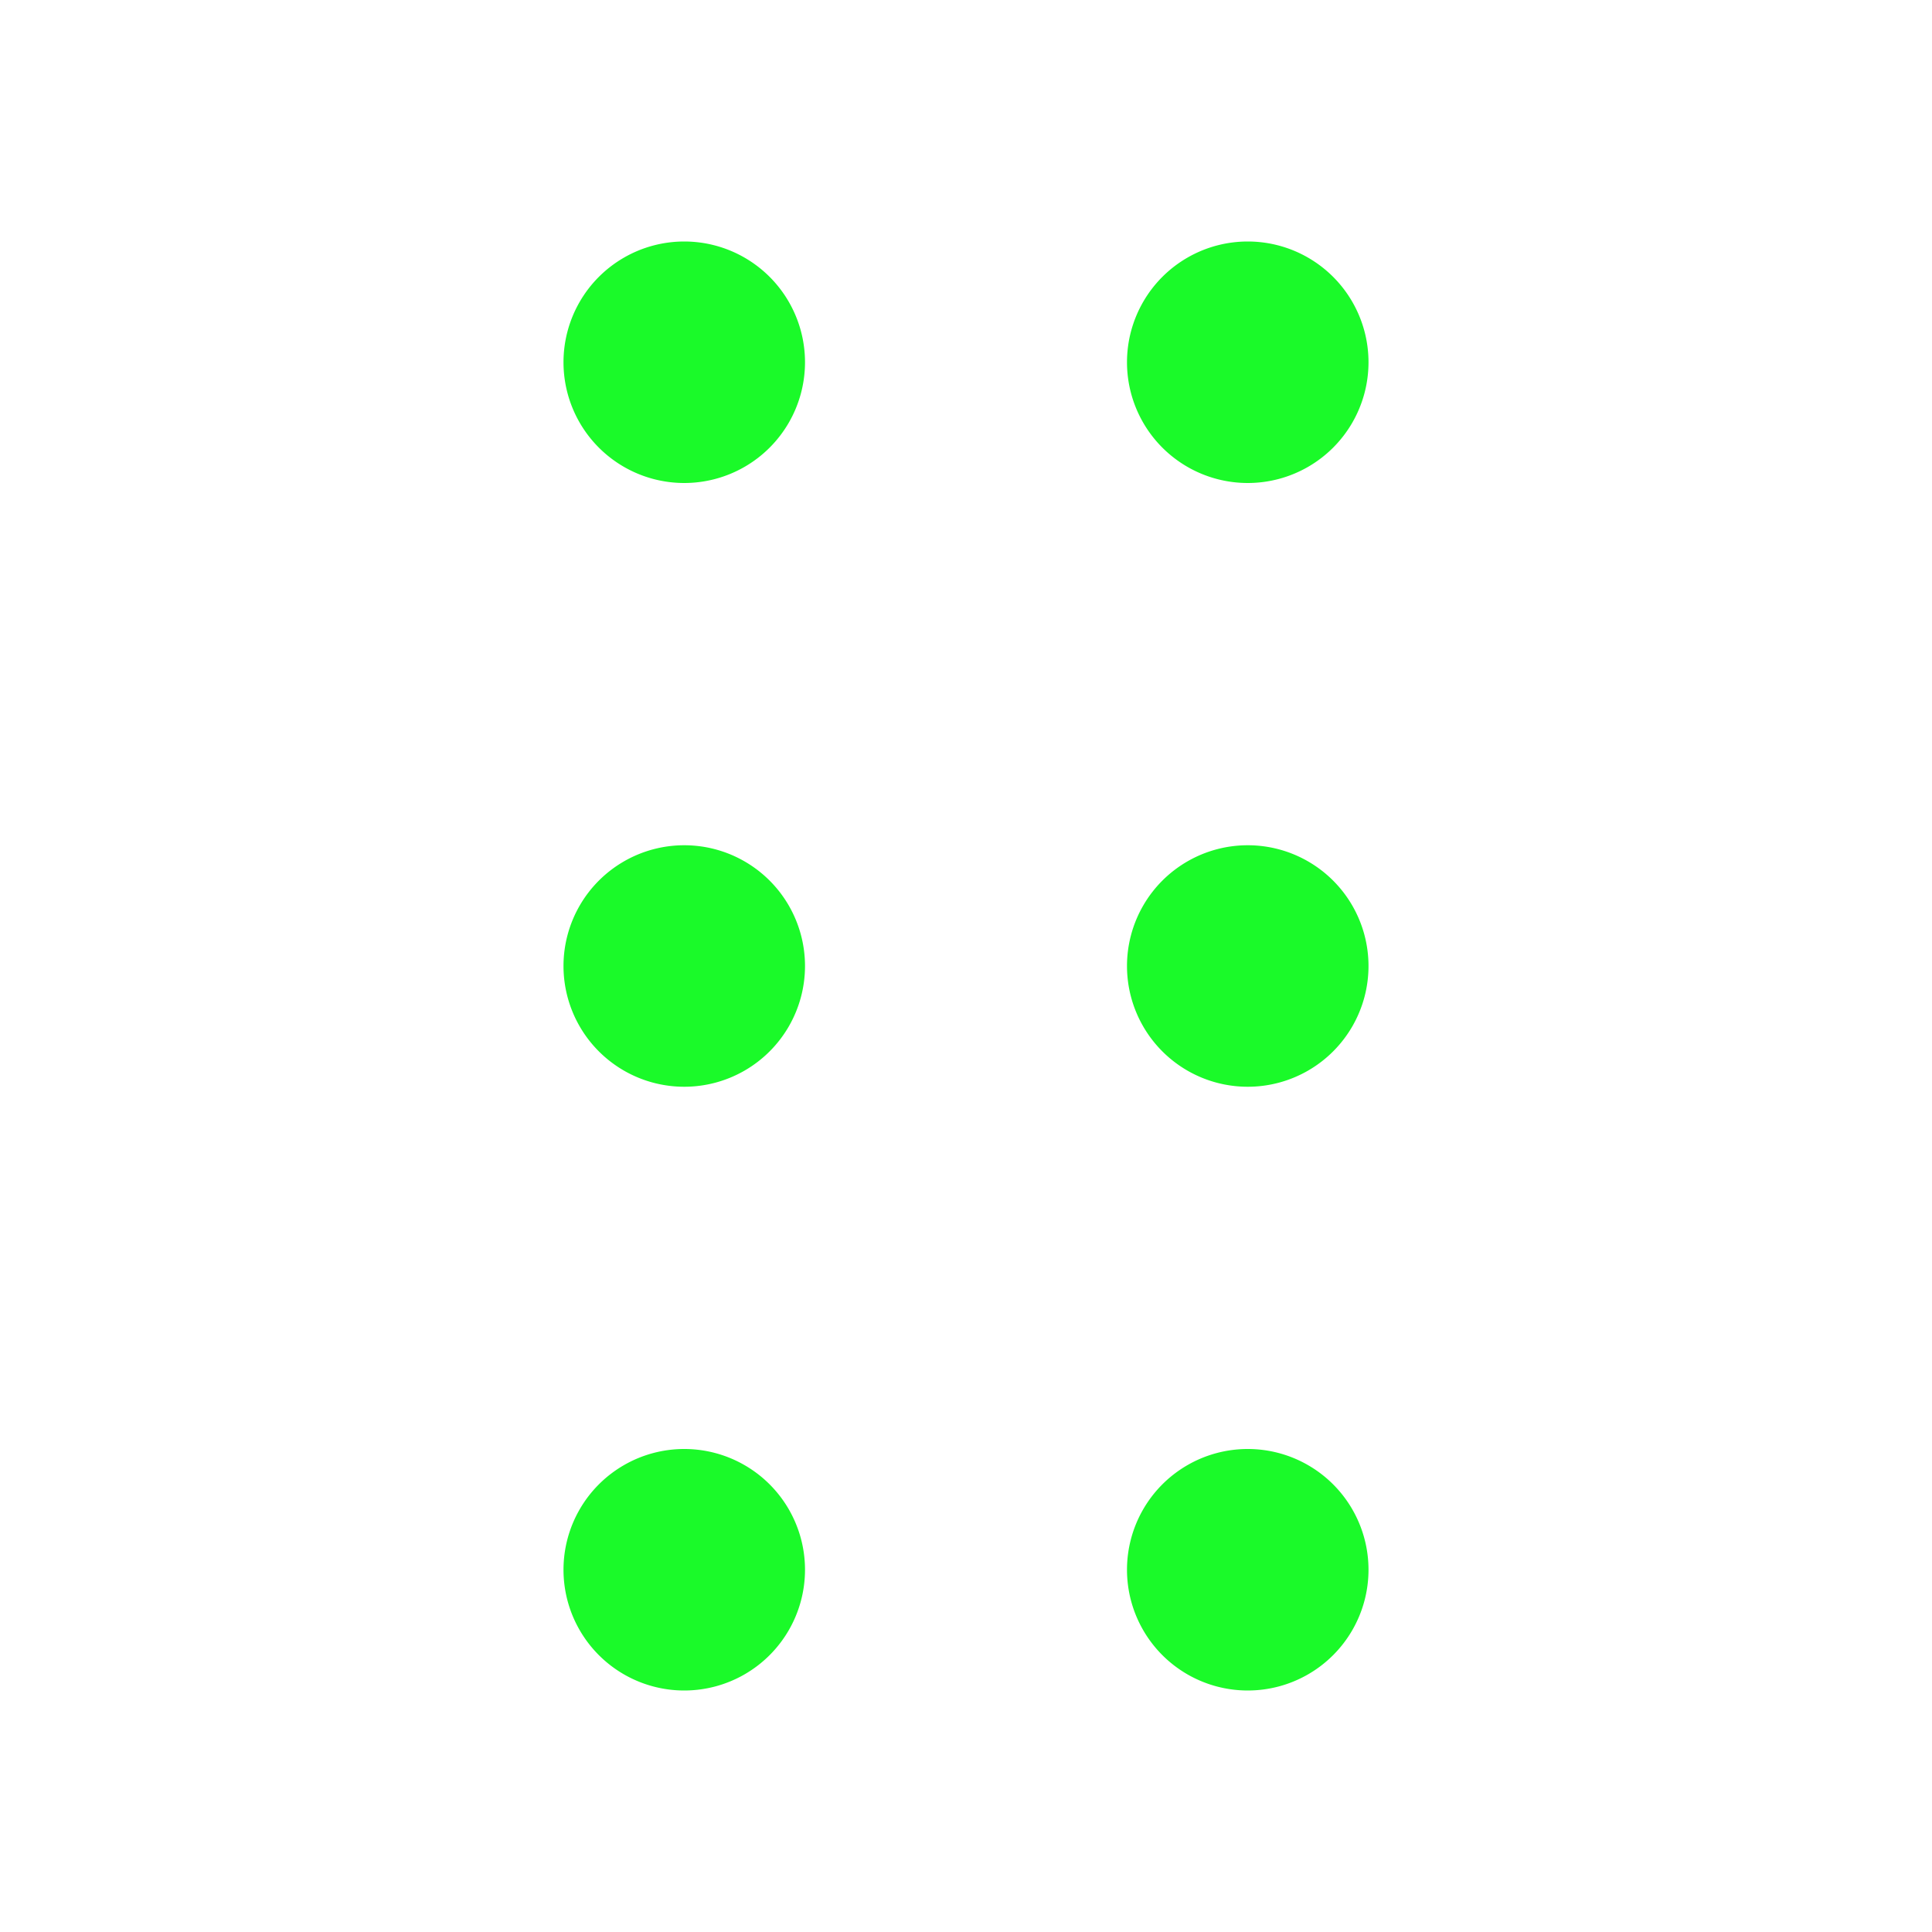 <?xml version="1.0" standalone="no"?><!DOCTYPE svg PUBLIC "-//W3C//DTD SVG 1.1//EN" "http://www.w3.org/Graphics/SVG/1.1/DTD/svg11.dtd"><svg t="1616149336598" class="icon" viewBox="0 0 1024 1024" version="1.1" xmlns="http://www.w3.org/2000/svg" p-id="2902" xmlns:xlink="http://www.w3.org/1999/xlink" width="200" height="200"><defs><style type="text/css"></style></defs><path d="M362.667 192m-64 0a64 64 0 1 0 128 0 64 64 0 1 0-128 0Z" p-id="2903" fill="#1afa29"></path><path d="M661.333 192m-64 0a64 64 0 1 0 128 0 64 64 0 1 0-128 0Z" p-id="2904" fill="#1afa29"></path><path d="M362.667 512m-64 0a64 64 0 1 0 128 0 64 64 0 1 0-128 0Z" p-id="2905" fill="#1afa29"></path><path d="M661.333 512m-64 0a64 64 0 1 0 128 0 64 64 0 1 0-128 0Z" p-id="2906" fill="#1afa29"></path><path d="M362.667 832m-64 0a64 64 0 1 0 128 0 64 64 0 1 0-128 0Z" p-id="2907" fill="#1afa29"></path><path d="M661.333 832m-64 0a64 64 0 1 0 128 0 64 64 0 1 0-128 0Z" p-id="2908" fill="#1afa29"></path></svg>